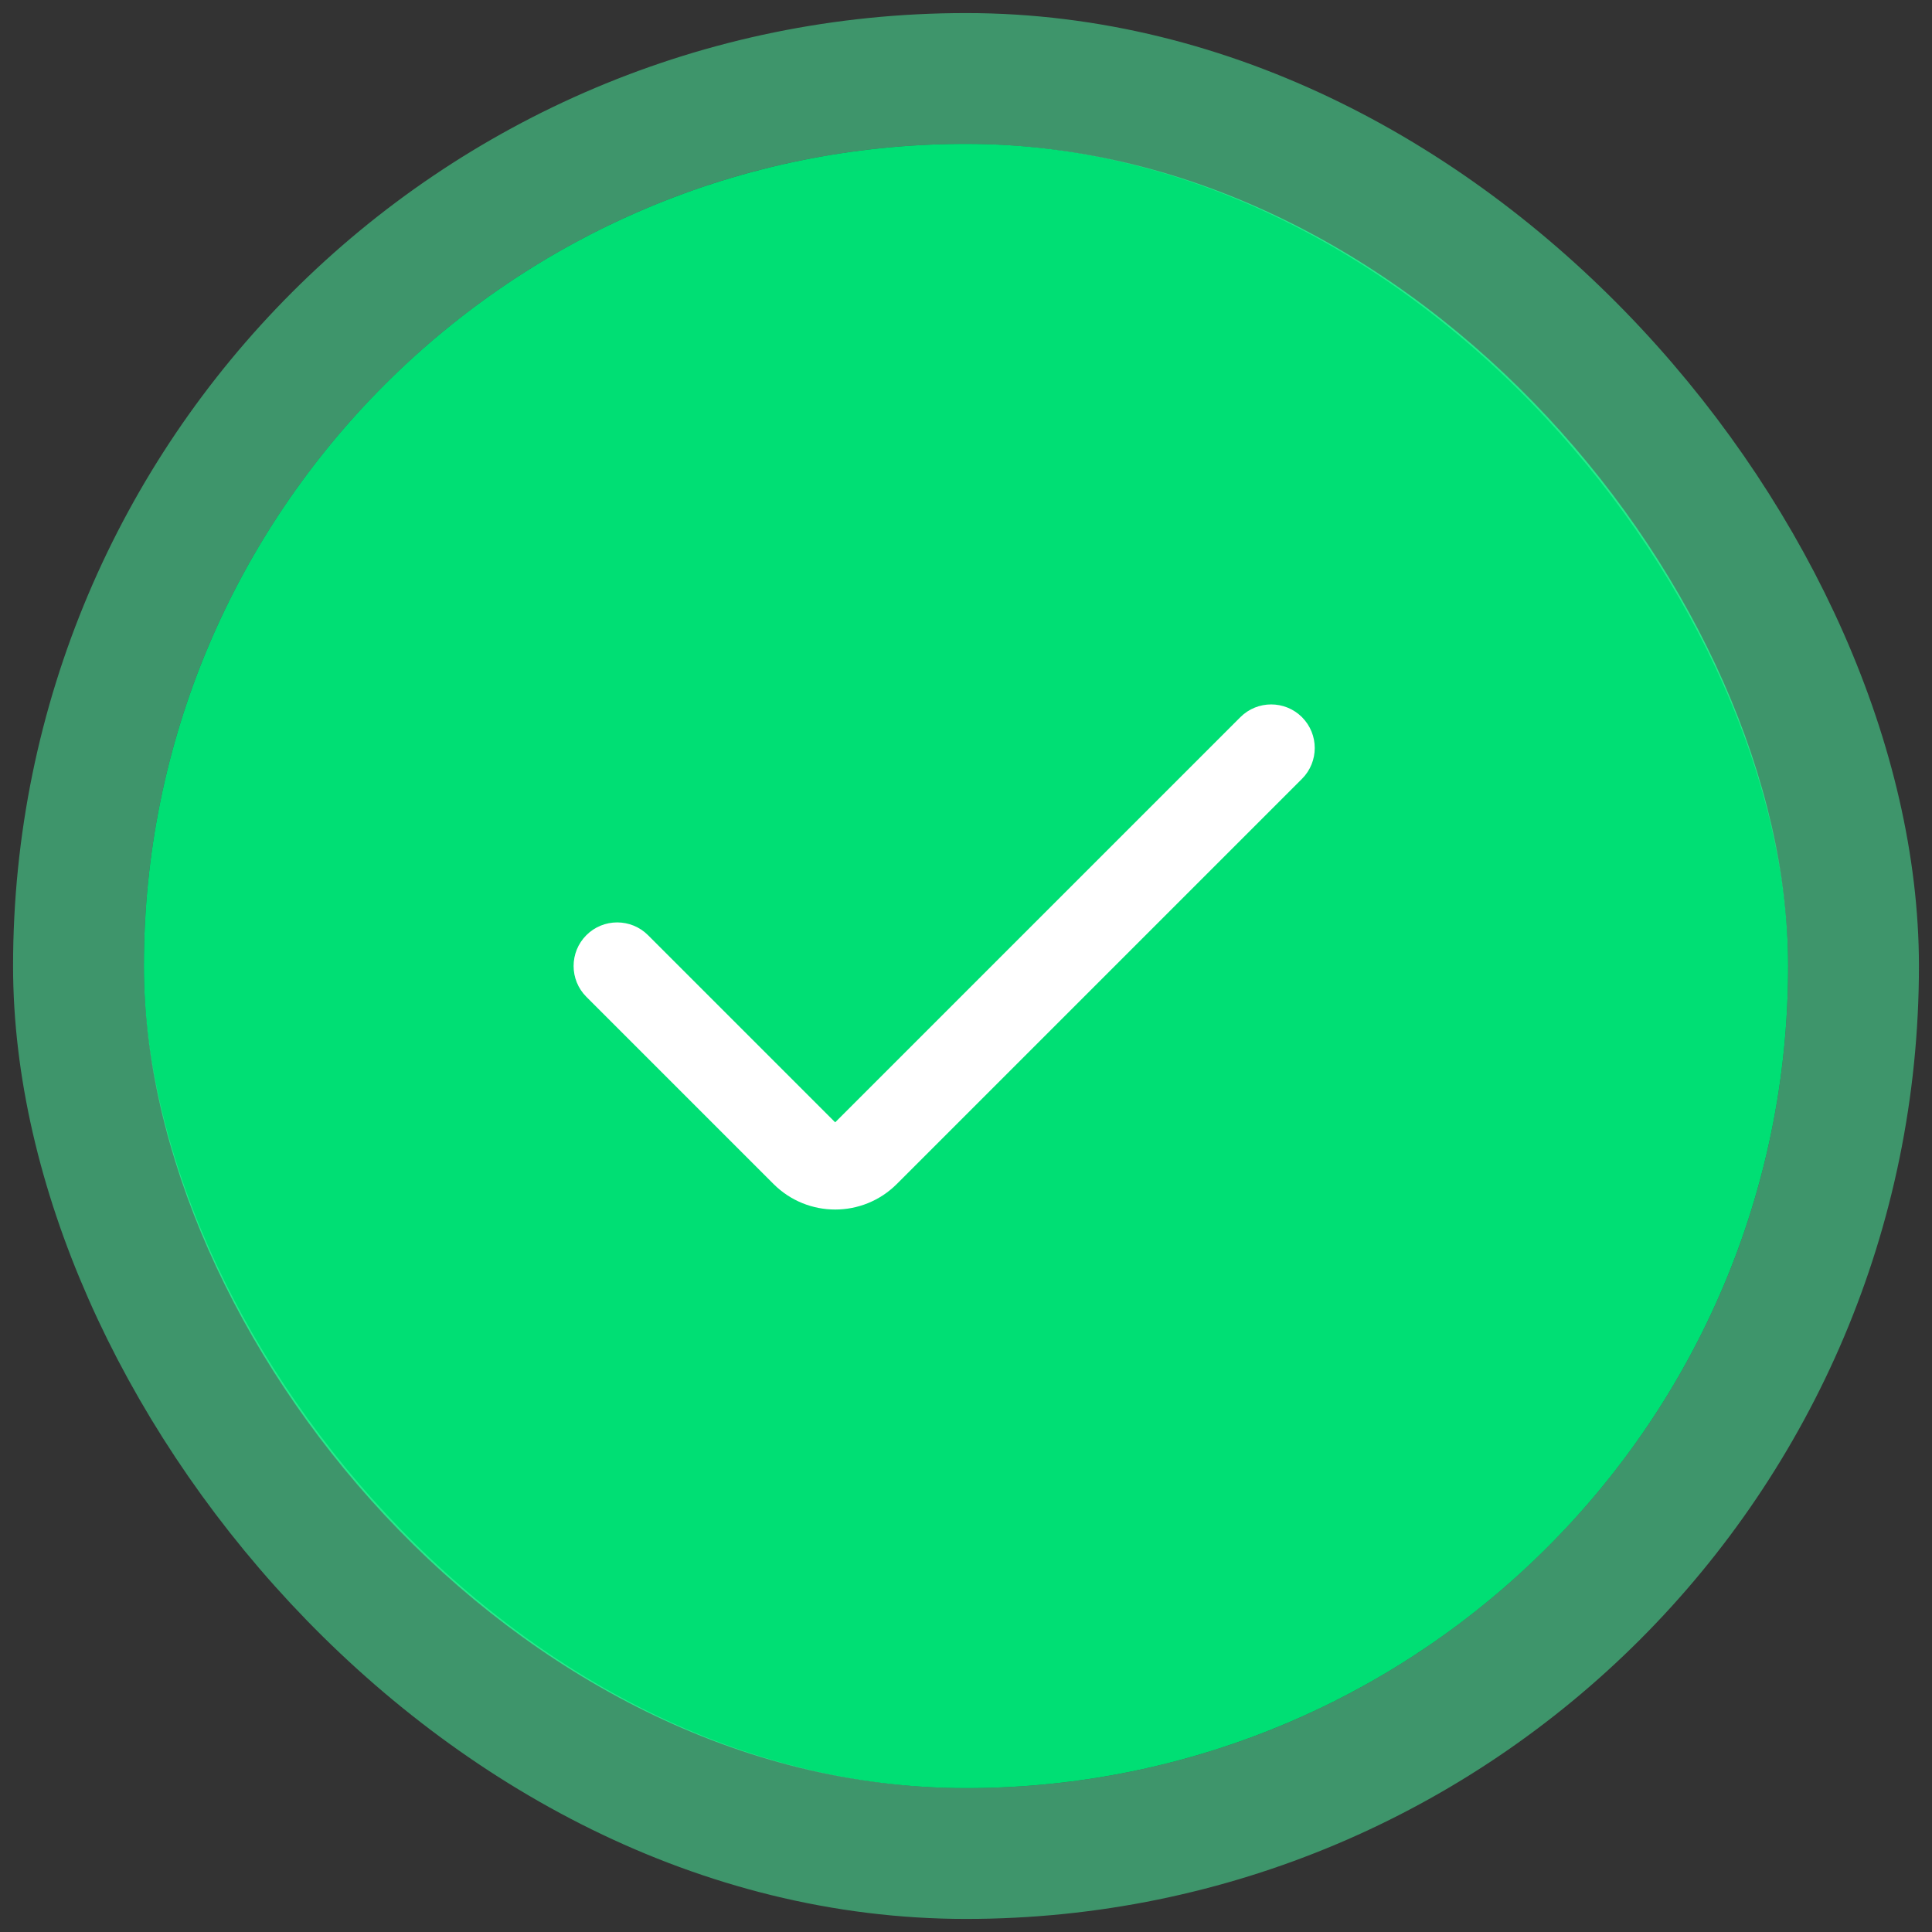 <svg fill="none" xmlns="http://www.w3.org/2000/svg" viewBox="0 0 94 94">
  <rect x="0" y="0" width="94" height="94" fill="#333333" stroke="none"/>
  <rect x="7" y="7" width="80" height="80" rx="40" fill="#00DF74"/>
  <rect x="3.818" y="3.818" width="86.364" height="86.364" rx="43.182" stroke="#4BF8A5" stroke-opacity=".5" stroke-width="6.364"/>
  <path fill-rule="evenodd" clip-rule="evenodd" d="M63.347 34.894c.828.828.828 2.171 0 3L43.635 57.606c-1.657 1.657-4.343 1.657-6 0l-9.106-9.106c-.828-.828-.828-2.171 0-3.0.828-.828 2.171-.828 3 0l9.106 9.106L60.348 34.894c.828-.828 2.171-.828 3 0Z" fill="#fff"/>
</svg>